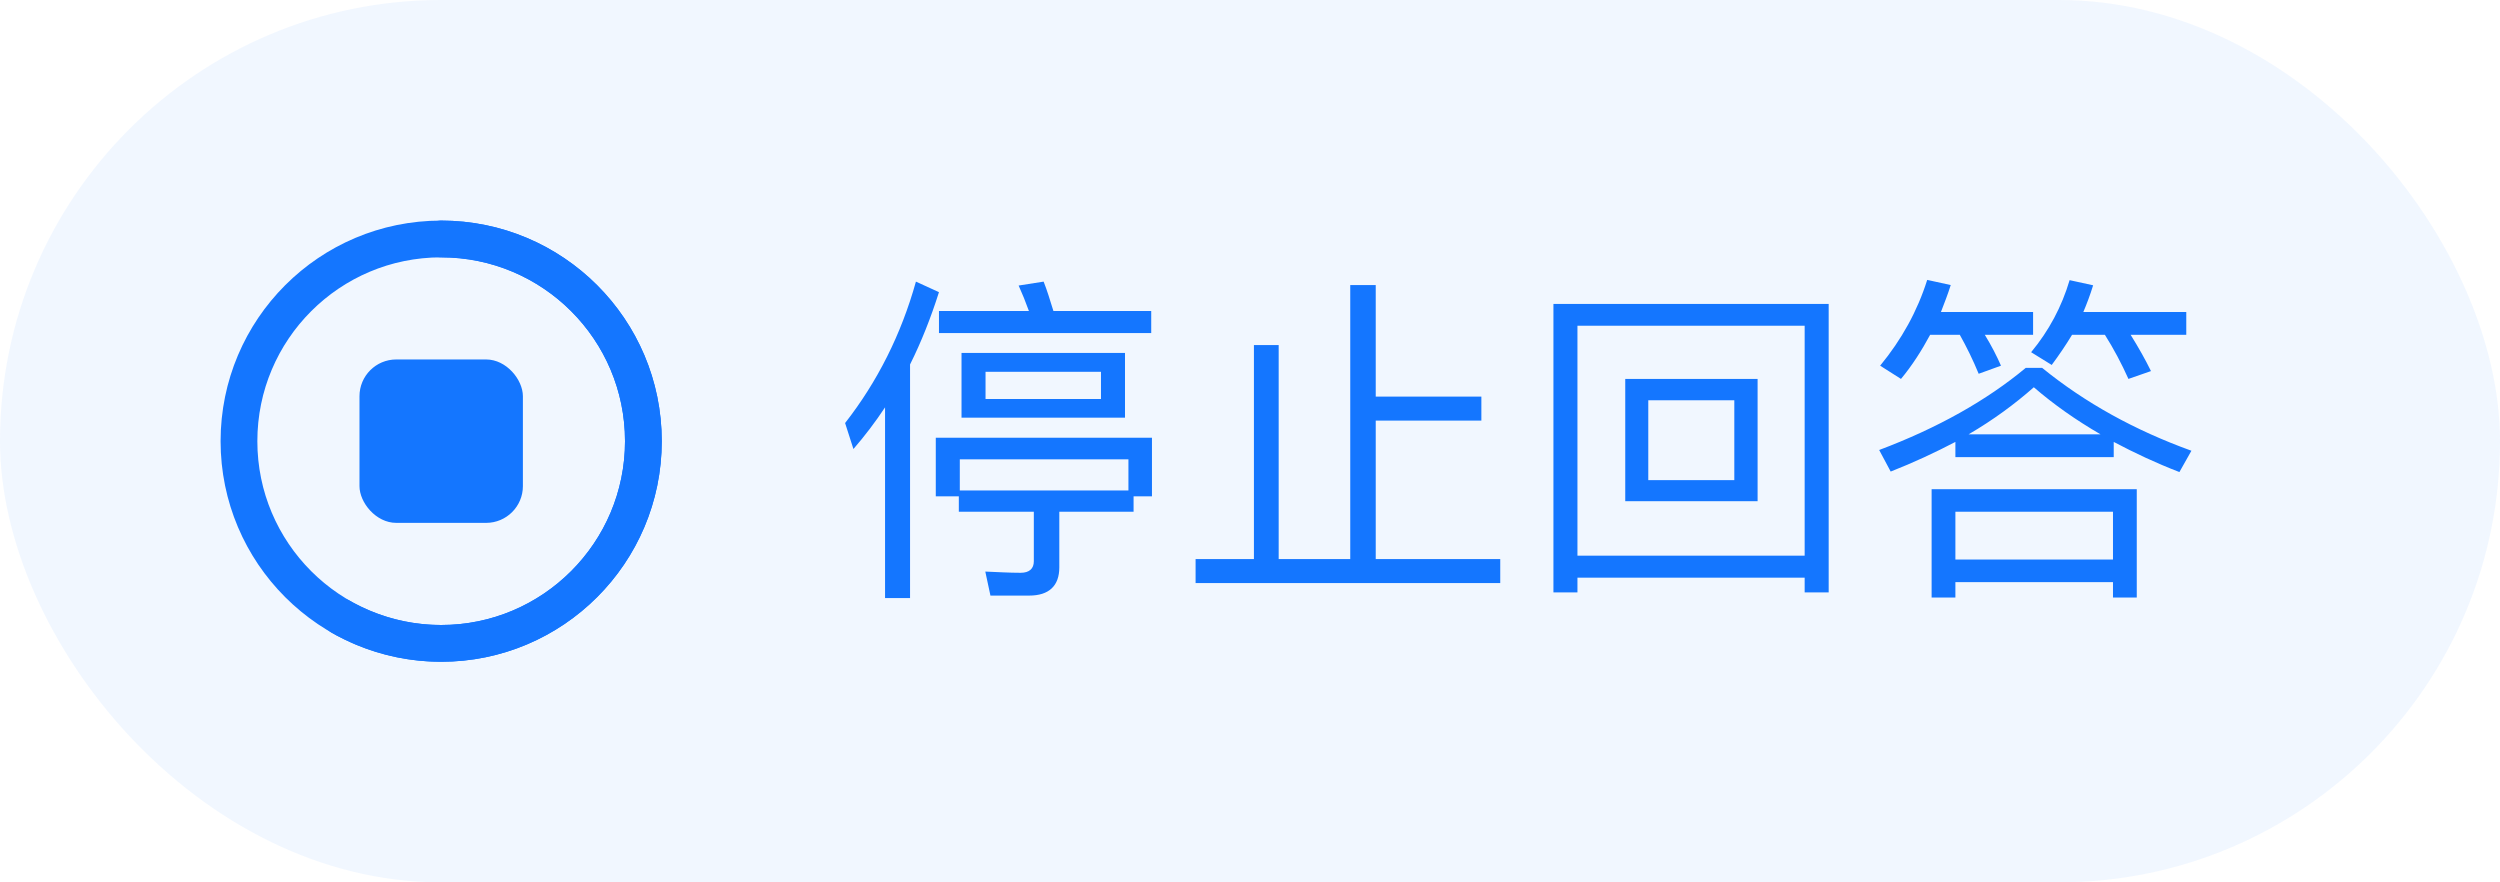 <svg width="102" height="36" viewBox="0 0 102 36" fill="none" xmlns="http://www.w3.org/2000/svg" xmlns:xlink="http://www.w3.org/1999/xlink">
	<desc>
			Created with Pixso.
	</desc>
	<defs/>
	<rect id="沉浸式/输入框/停止生成按钮" rx="18" width="102" height="36" fill="#1476FF" fill-opacity="0.06"/>
	<path id="停止回答" d="M79.96 13.66L78.75 13.66C78.4 14.31 78.01 14.92 77.56 15.46L76.71 14.92C77.59 13.85 78.23 12.69 78.63 11.42L79.59 11.63C79.47 12.01 79.33 12.37 79.19 12.73L82.95 12.73L82.95 13.66L80.98 13.66C81.25 14.1 81.47 14.53 81.64 14.92L80.73 15.25C80.5 14.69 80.24 14.16 79.96 13.66ZM85.88 13.66L84.54 13.66C84.28 14.09 84 14.5 83.71 14.89L82.87 14.37C83.6 13.49 84.12 12.51 84.44 11.43L85.4 11.64C85.28 12.03 85.14 12.4 85 12.73L89.2 12.73L89.2 13.66L86.93 13.66C87.26 14.19 87.54 14.69 87.76 15.14L86.84 15.46Q86.42 14.52 85.88 13.66ZM34.48 17.26C35.8 15.57 36.77 13.64 37.37 11.49L38.31 11.92C37.98 12.96 37.59 13.95 37.13 14.87L37.13 24.4L36.11 24.4L36.11 16.62C35.72 17.21 35.28 17.79 34.82 18.32L34.48 17.26ZM41.56 11.65L42.58 11.49C42.72 11.84 42.84 12.24 42.98 12.69L46.97 12.69L46.97 13.59L38.31 13.59L38.31 12.69L41.98 12.69C41.85 12.33 41.71 11.98 41.56 11.65ZM55.09 22.81L55.09 11.63L56.13 11.63L56.13 16.18L60.44 16.18L60.44 17.16L56.13 17.16L56.13 22.81L61.21 22.81L61.21 23.79L48.78 23.79L48.78 22.81L51.16 22.81L51.16 14.08L52.17 14.08L52.17 22.81L55.09 22.81ZM63.38 12.4L74.61 12.4L74.61 24.17L73.63 24.17L73.63 23.57L64.36 23.57L64.36 24.17L63.38 24.17L63.38 12.4ZM64.36 13.29L64.36 22.67L73.63 22.67L73.63 13.29L64.36 13.29ZM39.23 17.04L39.23 14.4L45.9 14.4L45.9 17.04L39.23 17.04ZM79.78 18.65L79.78 18.03C78.96 18.46 78.08 18.87 77.14 19.24L76.67 18.36C79.06 17.46 81.05 16.34 82.65 15.01L83.32 15.01C85.08 16.44 87.11 17.56 89.41 18.39L88.92 19.26C87.96 18.89 87.07 18.47 86.24 18.03L86.24 18.65L79.78 18.65ZM40.21 16.28L44.92 16.28L44.92 15.17L40.21 15.17L40.21 16.28ZM66.31 20.45L66.31 15.46L71.71 15.46L71.71 20.45L66.31 20.45ZM80.32 17.72L85.7 17.72C84.7 17.14 83.79 16.5 82.98 15.8C82.21 16.48 81.33 17.13 80.32 17.72ZM67.25 19.59L70.76 19.59L70.76 16.33L67.25 16.33L67.25 19.59ZM38.18 17.86L47 17.86L47 20.25L46.25 20.25L46.25 20.88L43.22 20.88L43.22 23.15C43.22 23.9 42.8 24.3 41.99 24.3L40.41 24.3L40.2 23.32C40.7 23.34 41.18 23.37 41.64 23.37C42 23.37 42.18 23.2 42.18 22.9L42.18 20.88L39.12 20.88L39.12 20.25L38.18 20.25L38.18 17.86ZM39.16 18.74L39.16 20.01L46.04 20.01L46.04 18.74L39.16 18.74ZM78.81 19.96L87.18 19.96L87.18 24.38L86.21 24.38L86.21 23.75L79.78 23.75L79.78 24.38L78.81 24.38L78.81 19.96ZM79.78 20.88L79.78 22.83L86.21 22.83L86.21 20.88L79.78 20.88Z" fill="#1476FF" fill-opacity="1" fill-rule="evenodd"/>
	<rect id="矩形" x="7.714" y="7.715" width="20.571" height="20.571" fill="#D8D8D8" fill-opacity="0"/>
	<rect id="矩形" x="8.214" y="8.215" width="19.571" height="19.571" stroke="#979797" stroke-opacity="0" stroke-width="1"/>
	<rect id="矩形" x="6" y="6" width="24" height="24" fill="#D8D8D8" fill-opacity="0"/>
	<rect id="矩形" x="6.5" y="6.5" width="23" height="23" stroke="#979797" stroke-opacity="0" stroke-width="1"/>
	<rect id="矩形" x="14.667" y="14.666" rx="1.5" width="6.667" height="6.667" fill="#1476FF" fill-opacity="1"/>
	<circle id="椭圆形" cx="18" cy="18" r="8.25" fill="#D8D8D8" fill-opacity="0"/>
	<circle id="椭圆形" cx="18" cy="18" r="8.25" stroke="#1476FF" stroke-opacity="1" stroke-width="1.5"/>
	<path id="路径" d="M17.8 10.47C17.48 10.39 17.25 10.1 17.25 9.75C17.25 9.33 17.58 9 18 9L18.02 9.02L18.02 9.75C22.56 9.76 26.25 13.45 26.25 18C26.25 22.55 22.55 26.25 18 26.25C16.52 26.25 15.13 25.86 13.93 25.18L13.57 25.81L13.54 25.82C13.18 25.61 13.06 25.16 13.26 24.8C13.44 24.49 13.78 24.35 14.11 24.44L17.8 10.47Z" fill="#595959" fill-opacity="0" fill-rule="evenodd"/>
	<path id="路径" d="M13.91 25.17C15.12 25.85 16.51 26.25 18 26.25C22.55 26.25 26.25 22.55 26.25 18C26.25 13.44 22.55 9.75 18 9.75" stroke="#1476FF" stroke-opacity="1" stroke-width="1.5" stroke-linecap="round"/>
</svg>
